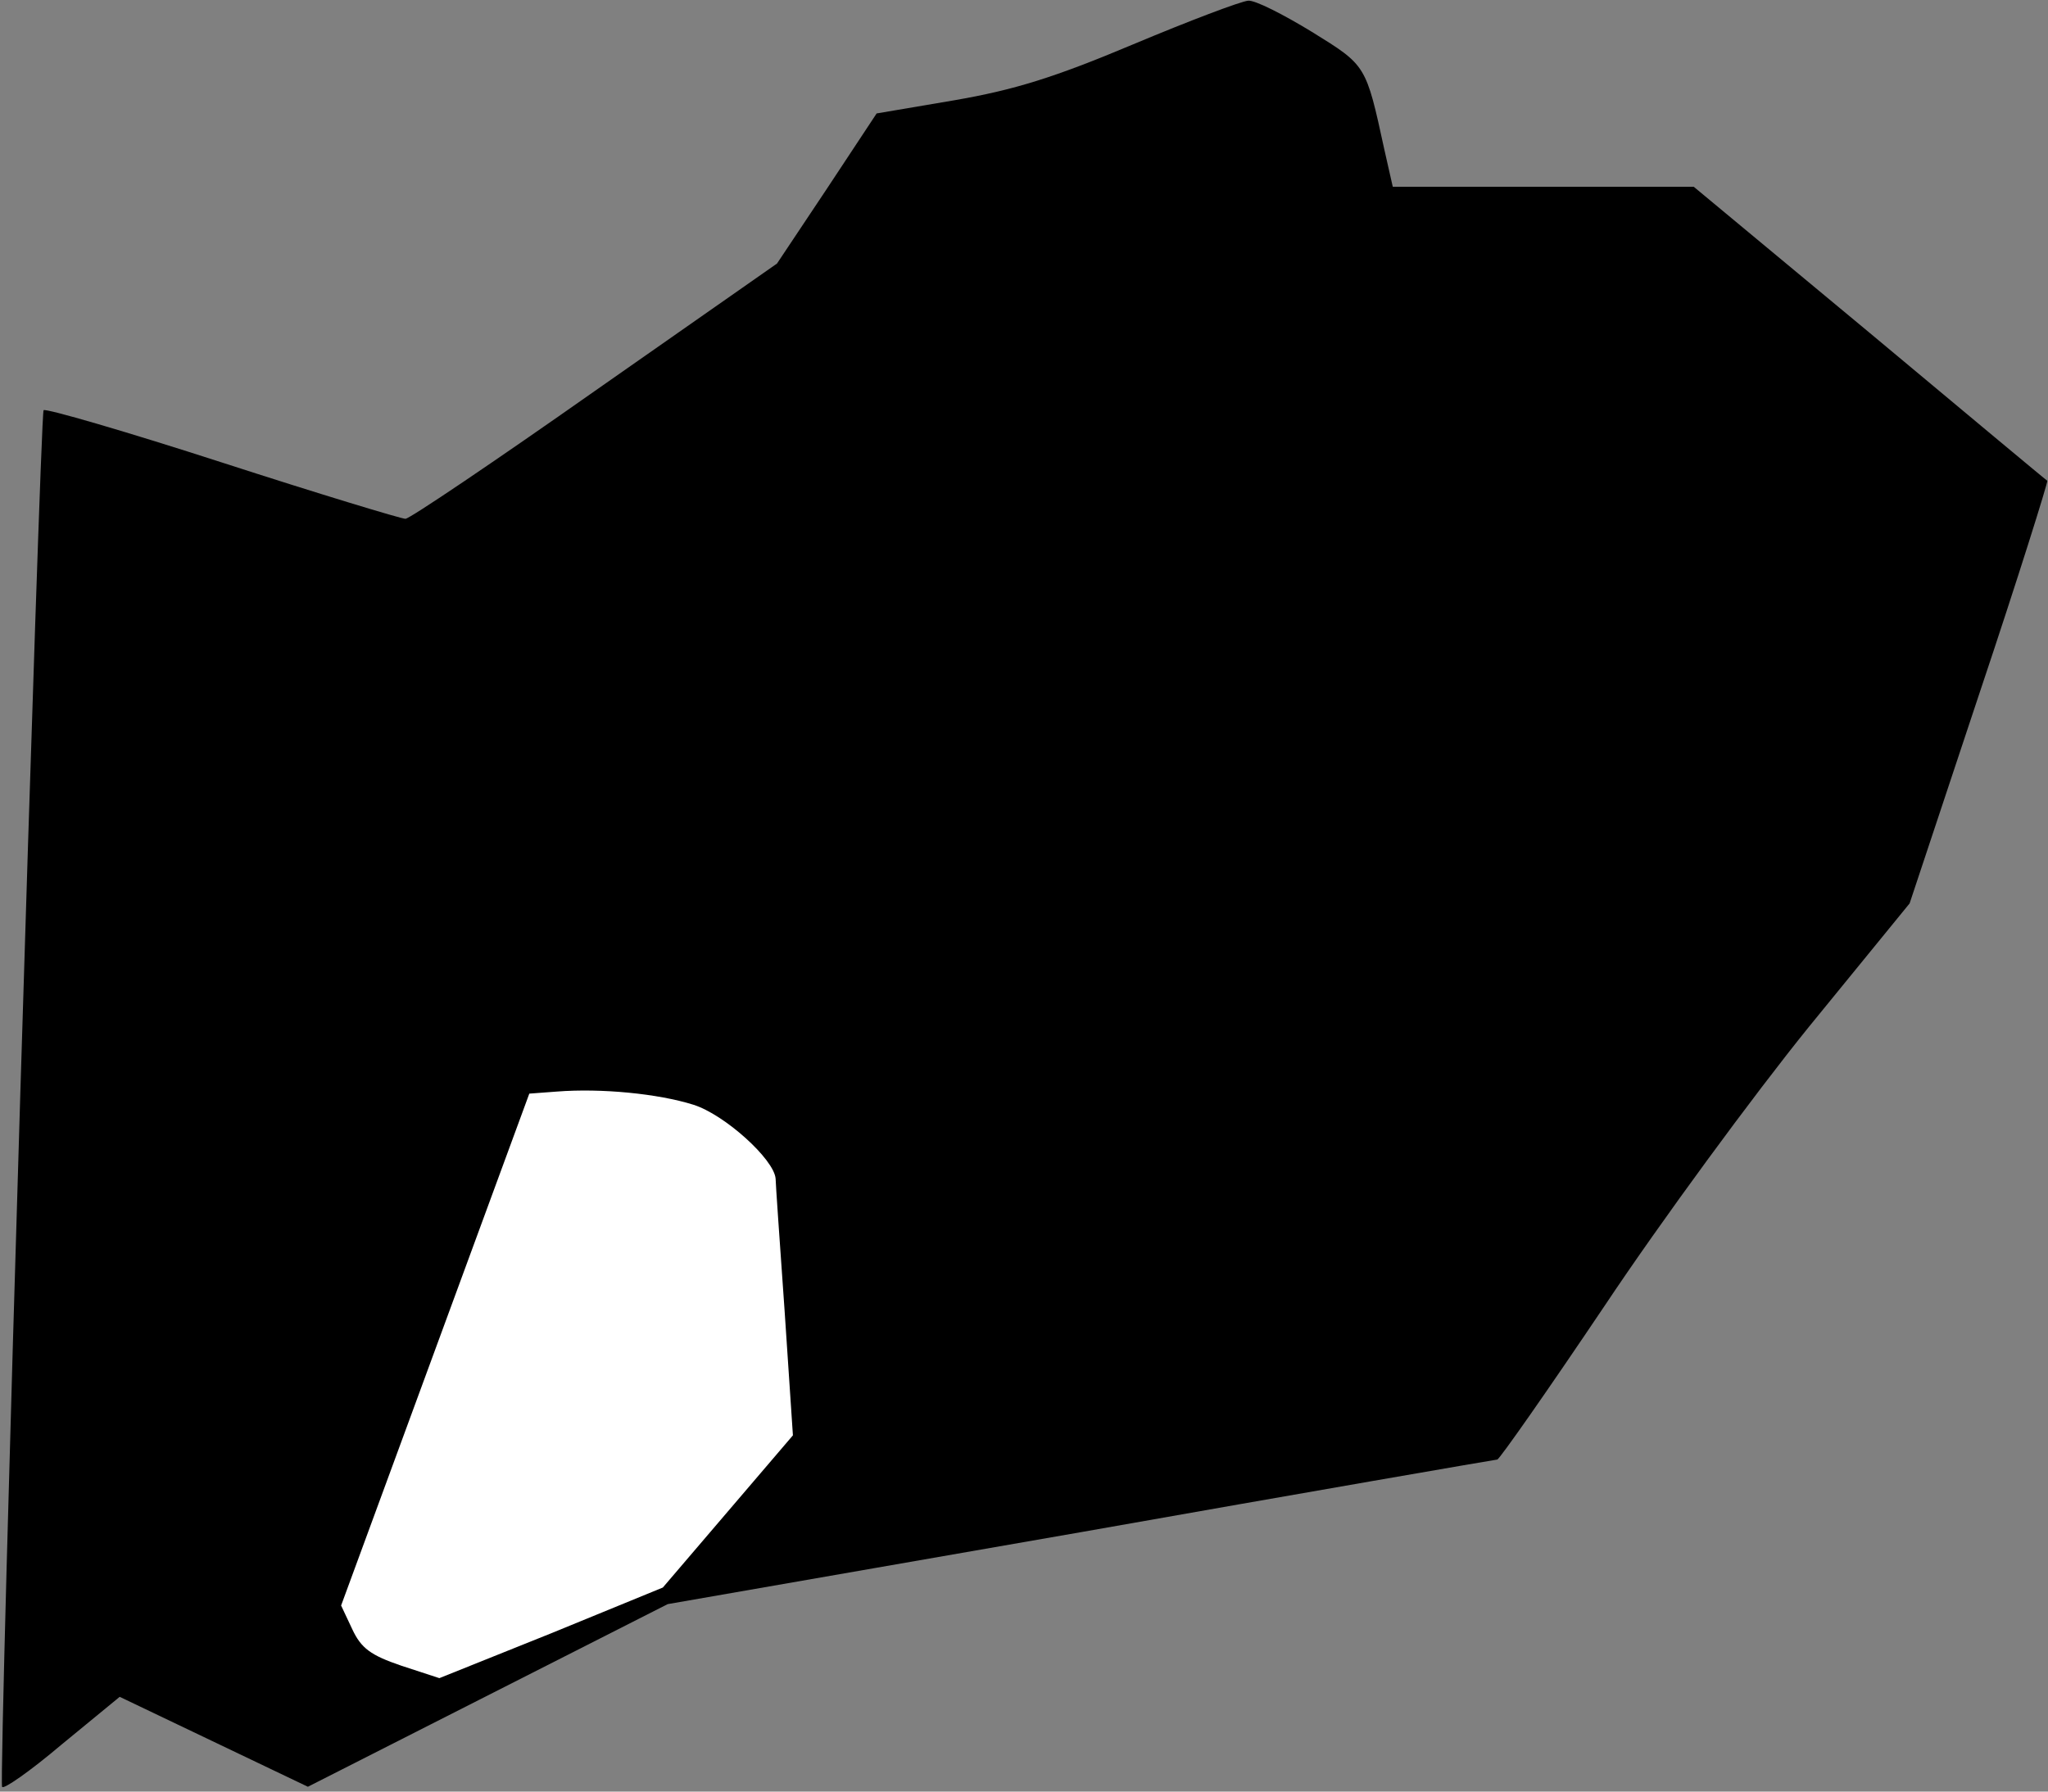 <?xml version="1.0" standalone="no"?>
<!DOCTYPE svg PUBLIC "-//W3C//DTD SVG 20010904//EN"
 "http://www.w3.org/TR/2001/REC-SVG-20010904/DTD/svg10.dtd">
<svg version="1.0" xmlns="http://www.w3.org/2000/svg"
 width="296pt" height="259pt" viewBox="0 0 296 259"
 preserveAspectRatio="xMidYMid meet">
<rect x="0" y="0" width="296" height="259" fill="#808080" stroke="none"/>
<g transform="translate(0,259) scale(0.1,-0.1)"
fill="#000000" stroke="none">
<path fill="#000000" stroke="none" d="M1638 2526 c-114 -48 -172 -66 -259
-81 l-112 -19 -72 -109 -72 -108 -263 -184 c-145 -102 -268 -185 -274 -185 -6
0 -125 36 -264 81 -139 45 -256 79 -259 76 -5 -6 -65 -1975 -60 -1990 1 -5 40
22 86 61 l84 69 136 -65 136 -65 260 132 260 132 597 104 c328 58 600 105 602
105 3 0 73 100 155 222 82 123 215 304 295 403 l146 179 101 304 c56 167 99
305 98 307 -2 1 -118 98 -257 214 l-254 211 -217 0 -218 0 -12 53 c-27 124
-26 122 -105 171 -41 25 -82 46 -92 45 -11 -1 -85 -29 -166 -63z"/>
<path fill="#ffffff" stroke="none" d="M1002 993 c45 -14 117 -79 119 -107 0
-6 6 -92 13 -191 l12 -180 -94 -110 -94 -110 -161 -66 -162 -65 -55 18 c-44
15 -58 25 -71 53 l-16 34 136 370 136 370 40 3 c64 5 146 -3 197 -19z"/>
</g>
</svg>
